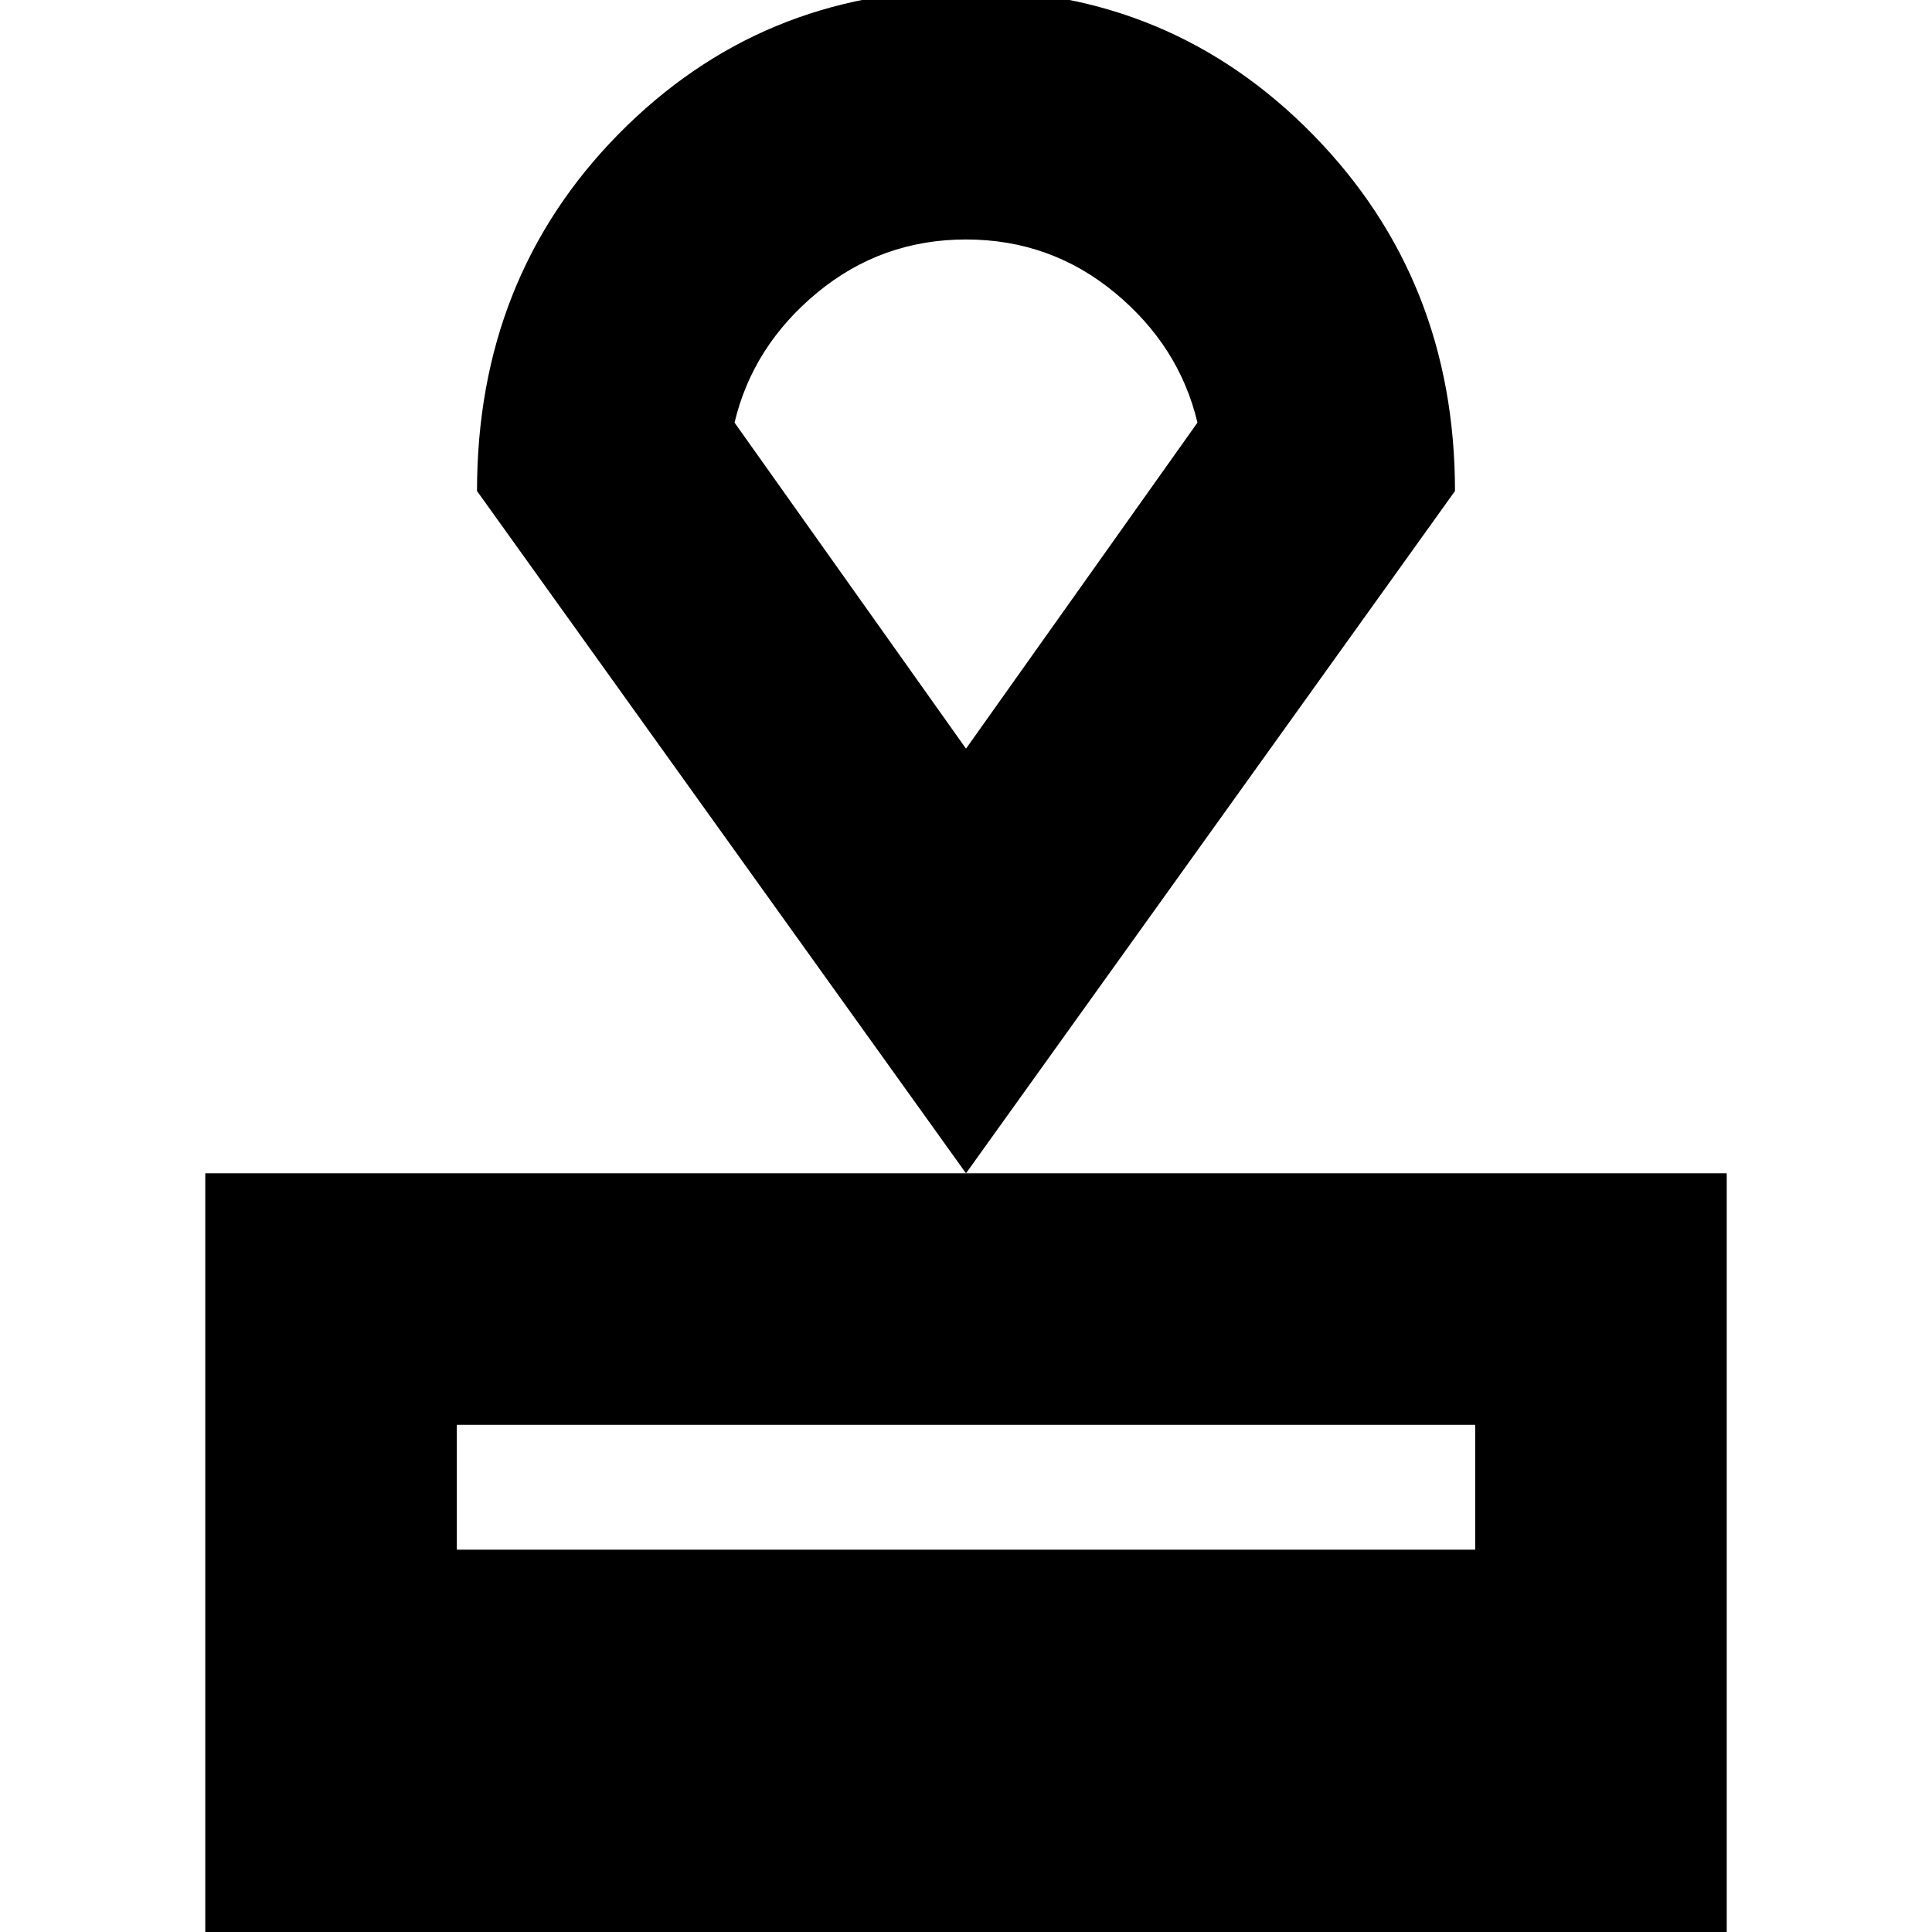 <svg xmlns="http://www.w3.org/2000/svg" height="20" width="20"><path d="M2.125 20.104V12.146H17.875V20.104ZM4.729 16.042H15.271V14.75H4.729ZM10 12.146 4.938 5.083Q4.938 2.875 6.406 1.385Q7.875 -0.104 10 -0.104Q12.125 -0.104 13.594 1.396Q15.062 2.896 15.062 5.083ZM10 7.75Q10 7.75 10 7.75Q10 7.75 10 7.75Q10 7.75 10 7.75Q10 7.75 10 7.75ZM10 7.75 12.396 4.375Q12.208 3.583 11.542 3.031Q10.875 2.479 10 2.479Q9.125 2.479 8.458 3.031Q7.792 3.583 7.604 4.375Z"/></svg>